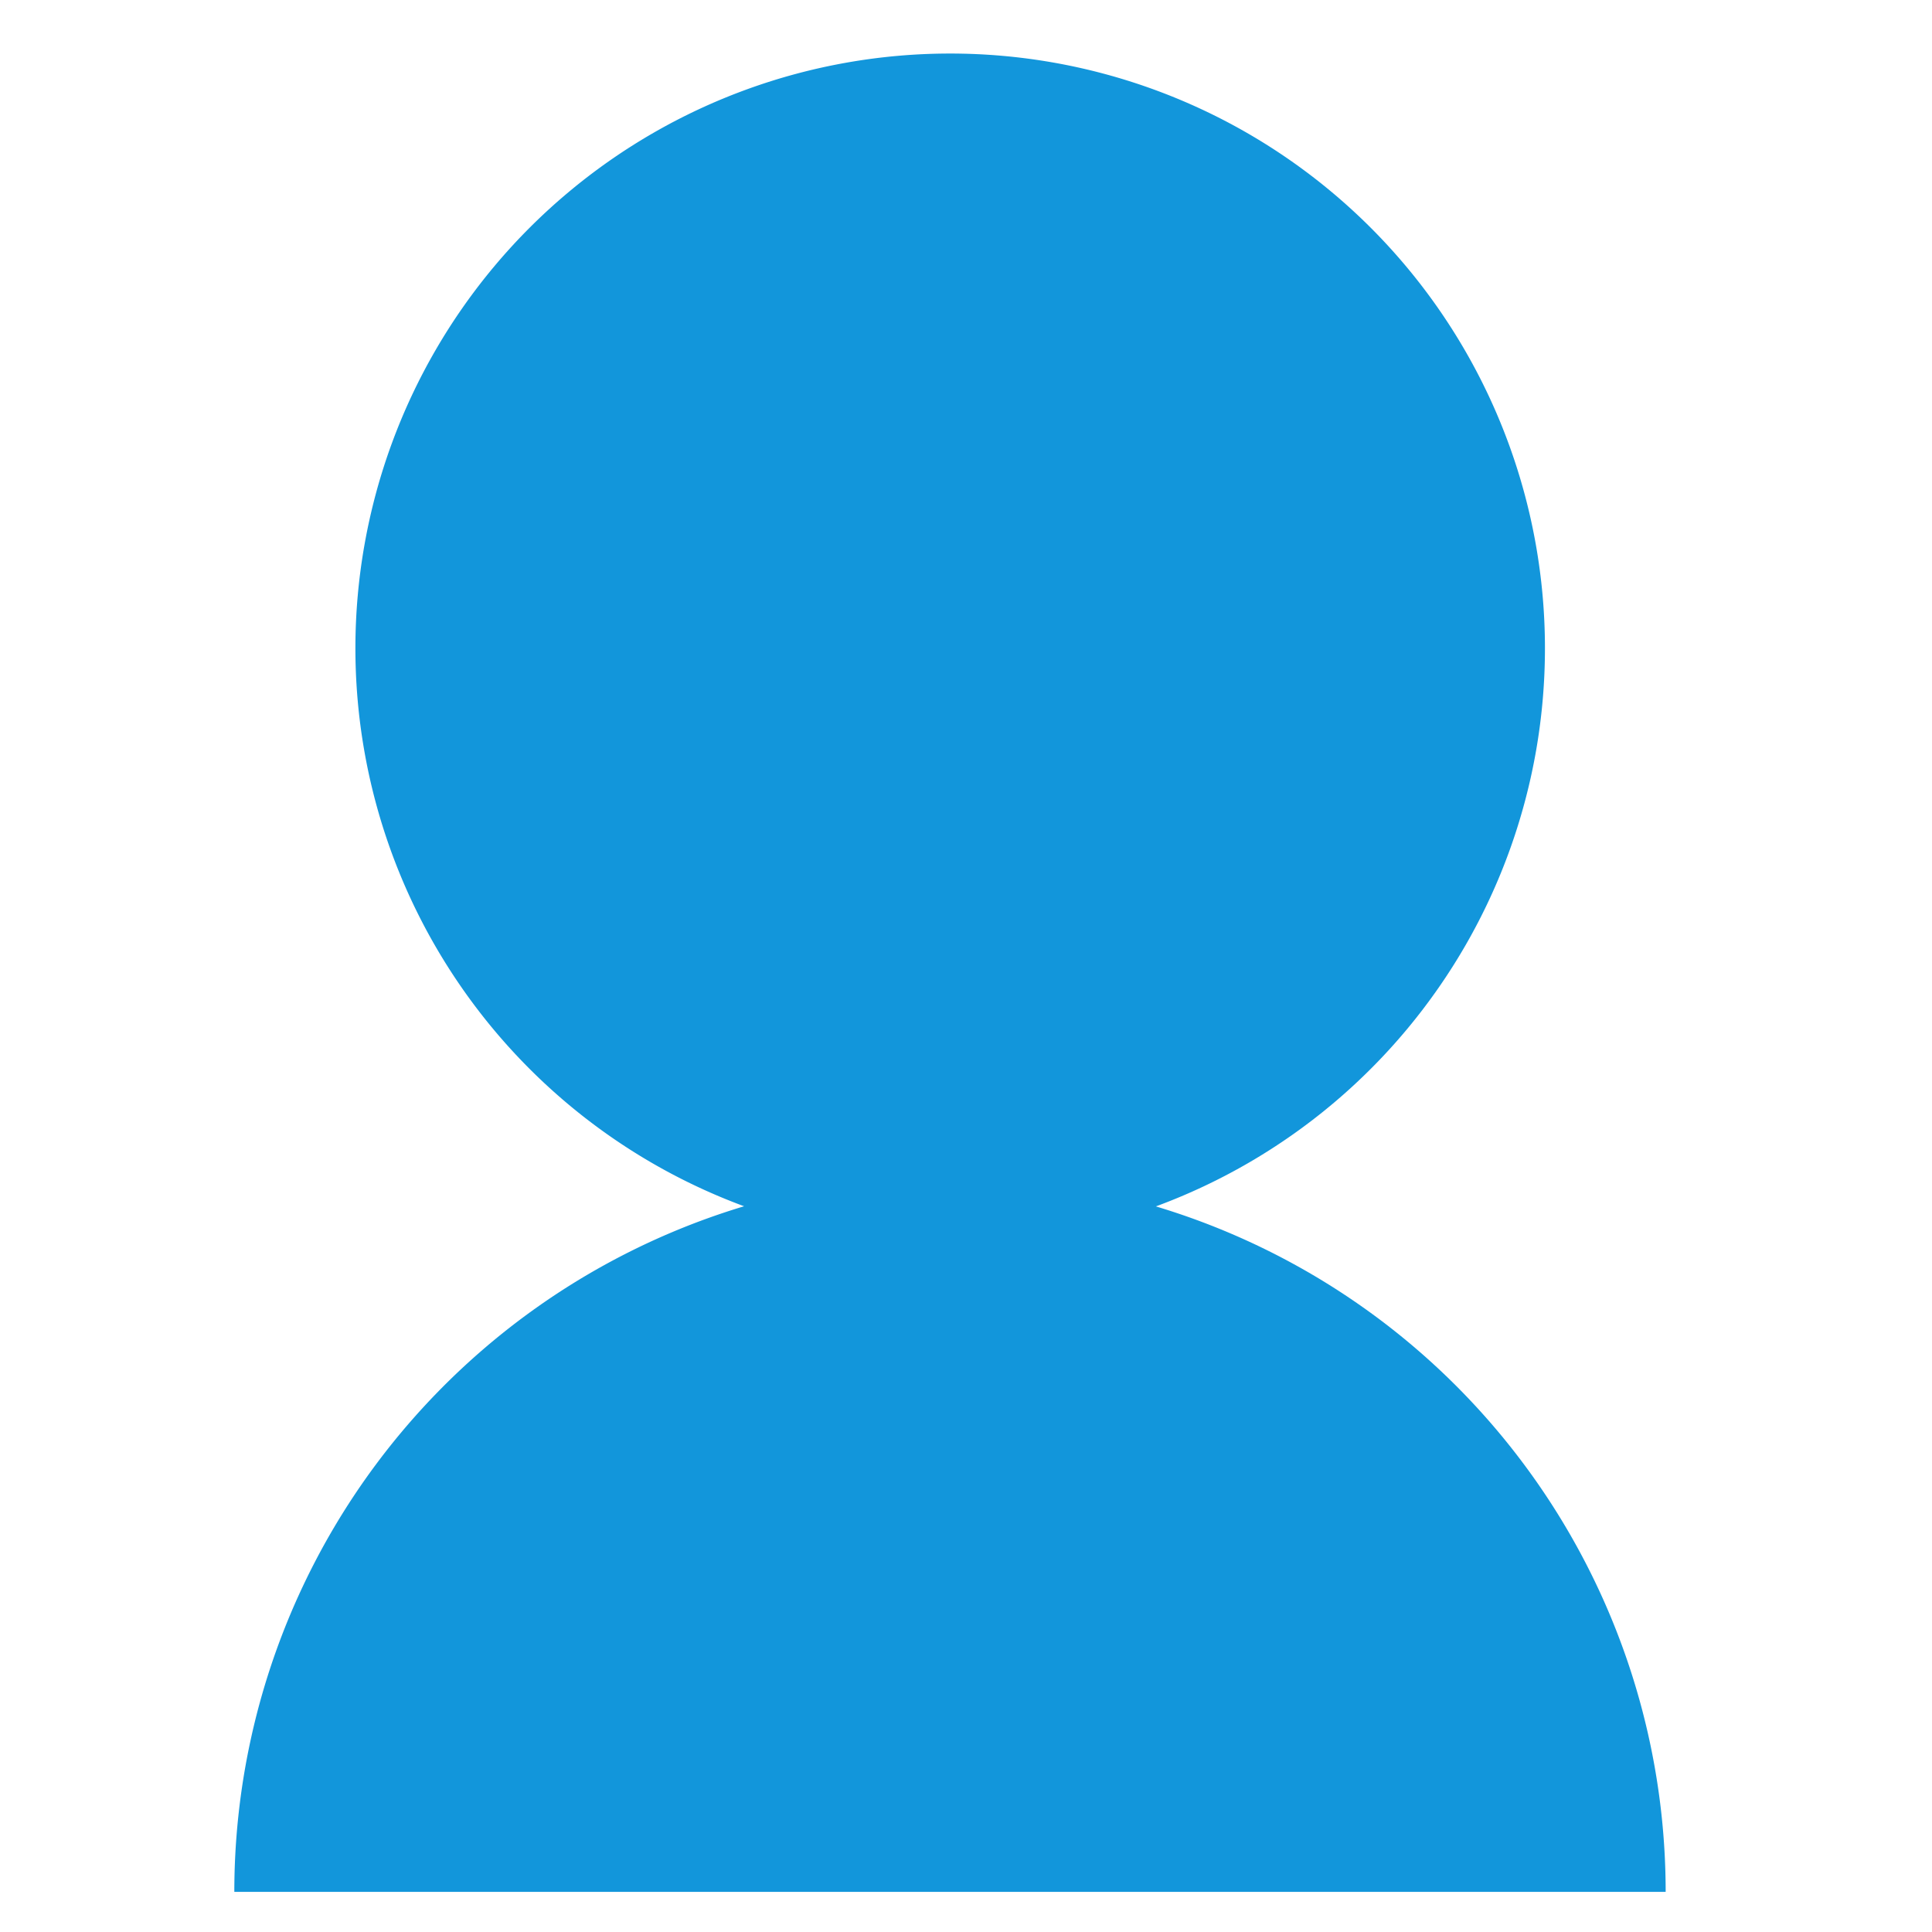 <?xml version="1.0" standalone="no"?><!DOCTYPE svg PUBLIC "-//W3C//DTD SVG 1.1//EN" "http://www.w3.org/Graphics/SVG/1.1/DTD/svg11.dtd"><svg class="icon" width="200px" height="200.00px" viewBox="0 0 1024 1024" version="1.1" xmlns="http://www.w3.org/2000/svg"><path fill="#1296db" d="M503.515 28.379a315.246 315.246 0 0 1 109.129 611.035 379.319 379.319 0 0 1 270.19 363.301H124.197a379.538 379.538 0 0 1 270.19-363.374A315.246 315.246 0 0 1 503.515 28.379z" /></svg>